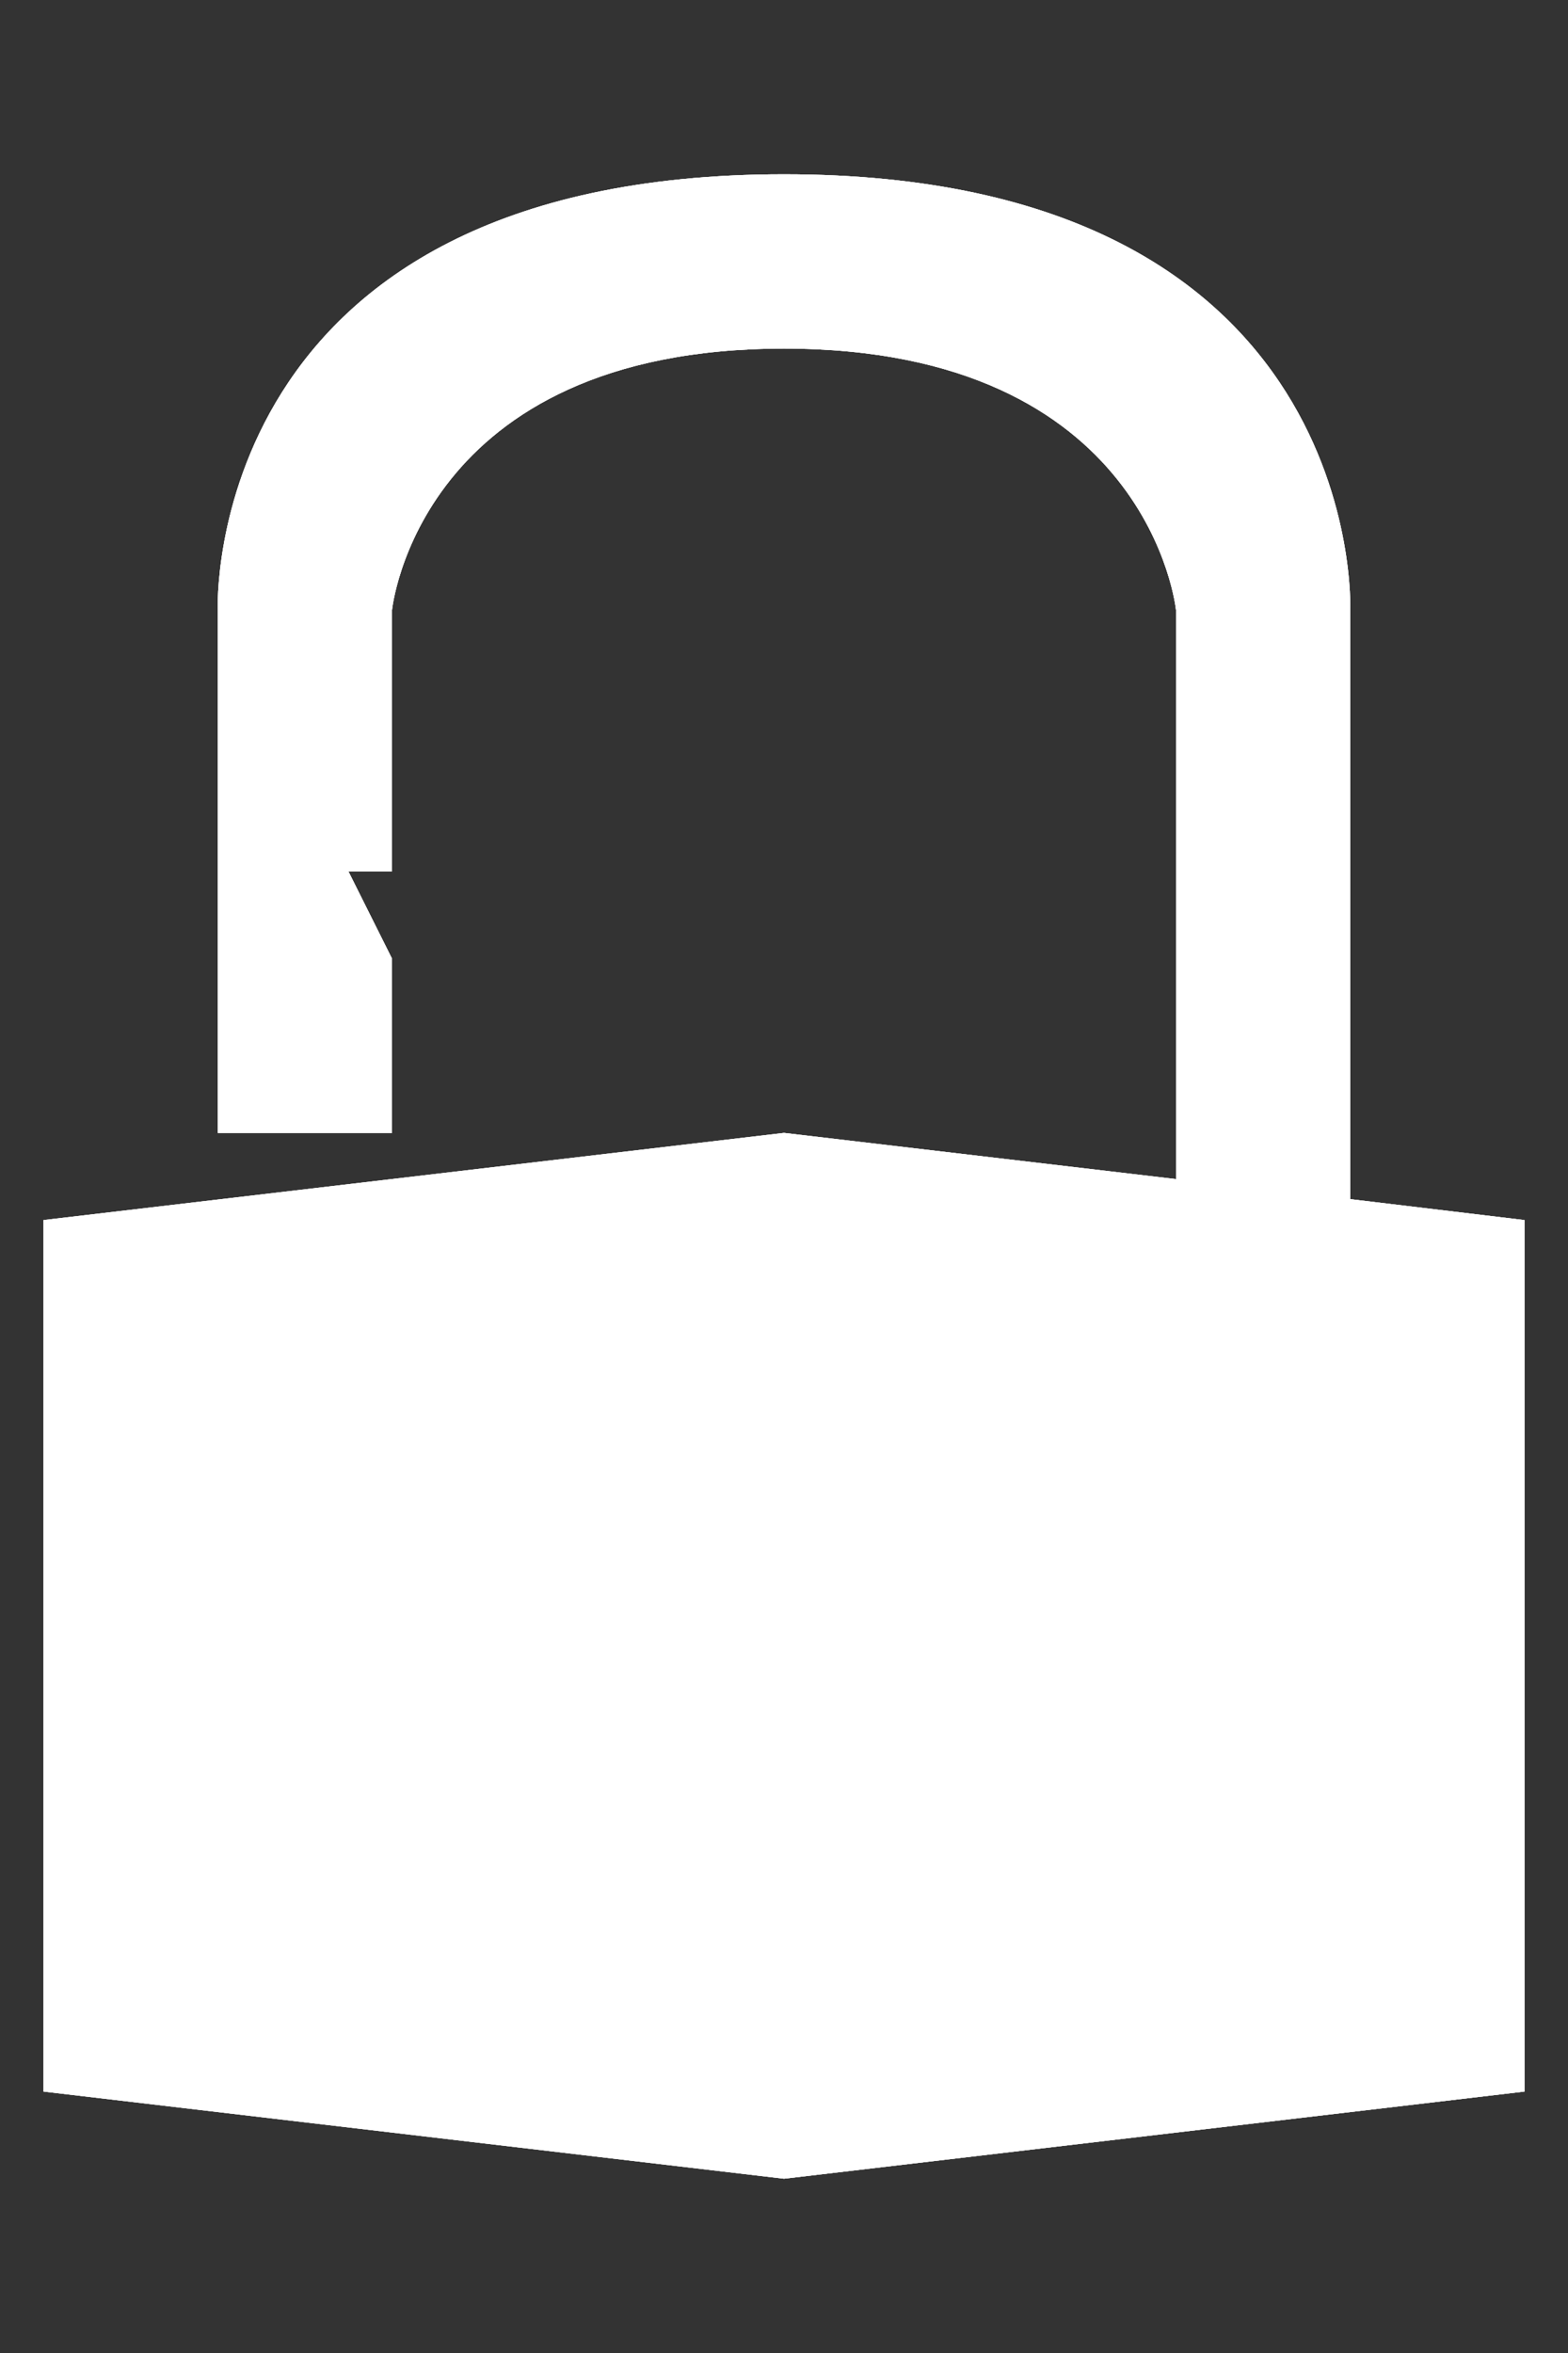<svg xmlns="http://www.w3.org/2000/svg" viewBox="0 0 18 27"><rect x="0" y="0" width="18" height="27" fill="#333333" stroke="none"/><defs><style>.cls-1{fill:#fff;}</style></defs><g id="LiS2"><path class="cls-1" d="M15.5,13.76V7S15.7,2,9,2,2.5,7,2.5,7v6h2V11L4,10h.5V7S4.8,4,9,4s4.5,3,4.5,3v6.53L9,13,.5,14V24L9,25l8.5-1V14Z"/><path class="cls-1" d="M15.5,13.76V7S15.7,2,9,2,2.5,7,2.5,7v6h2V11L4,10h.5V7S4.8,4,9,4s4.5,3,4.5,3v6.53L9,13,.5,14V24L9,25l8.5-1V14Z"/><path class="cls-1" d="M15.5,13.76V7S15.7,2,9,2,2.5,7,2.5,7v6h2V11L4,10h.5V7S4.8,4,9,4s4.5,3,4.5,3v6.53L9,13,.5,14V24L9,25l8.5-1V14Z"/></g></svg>